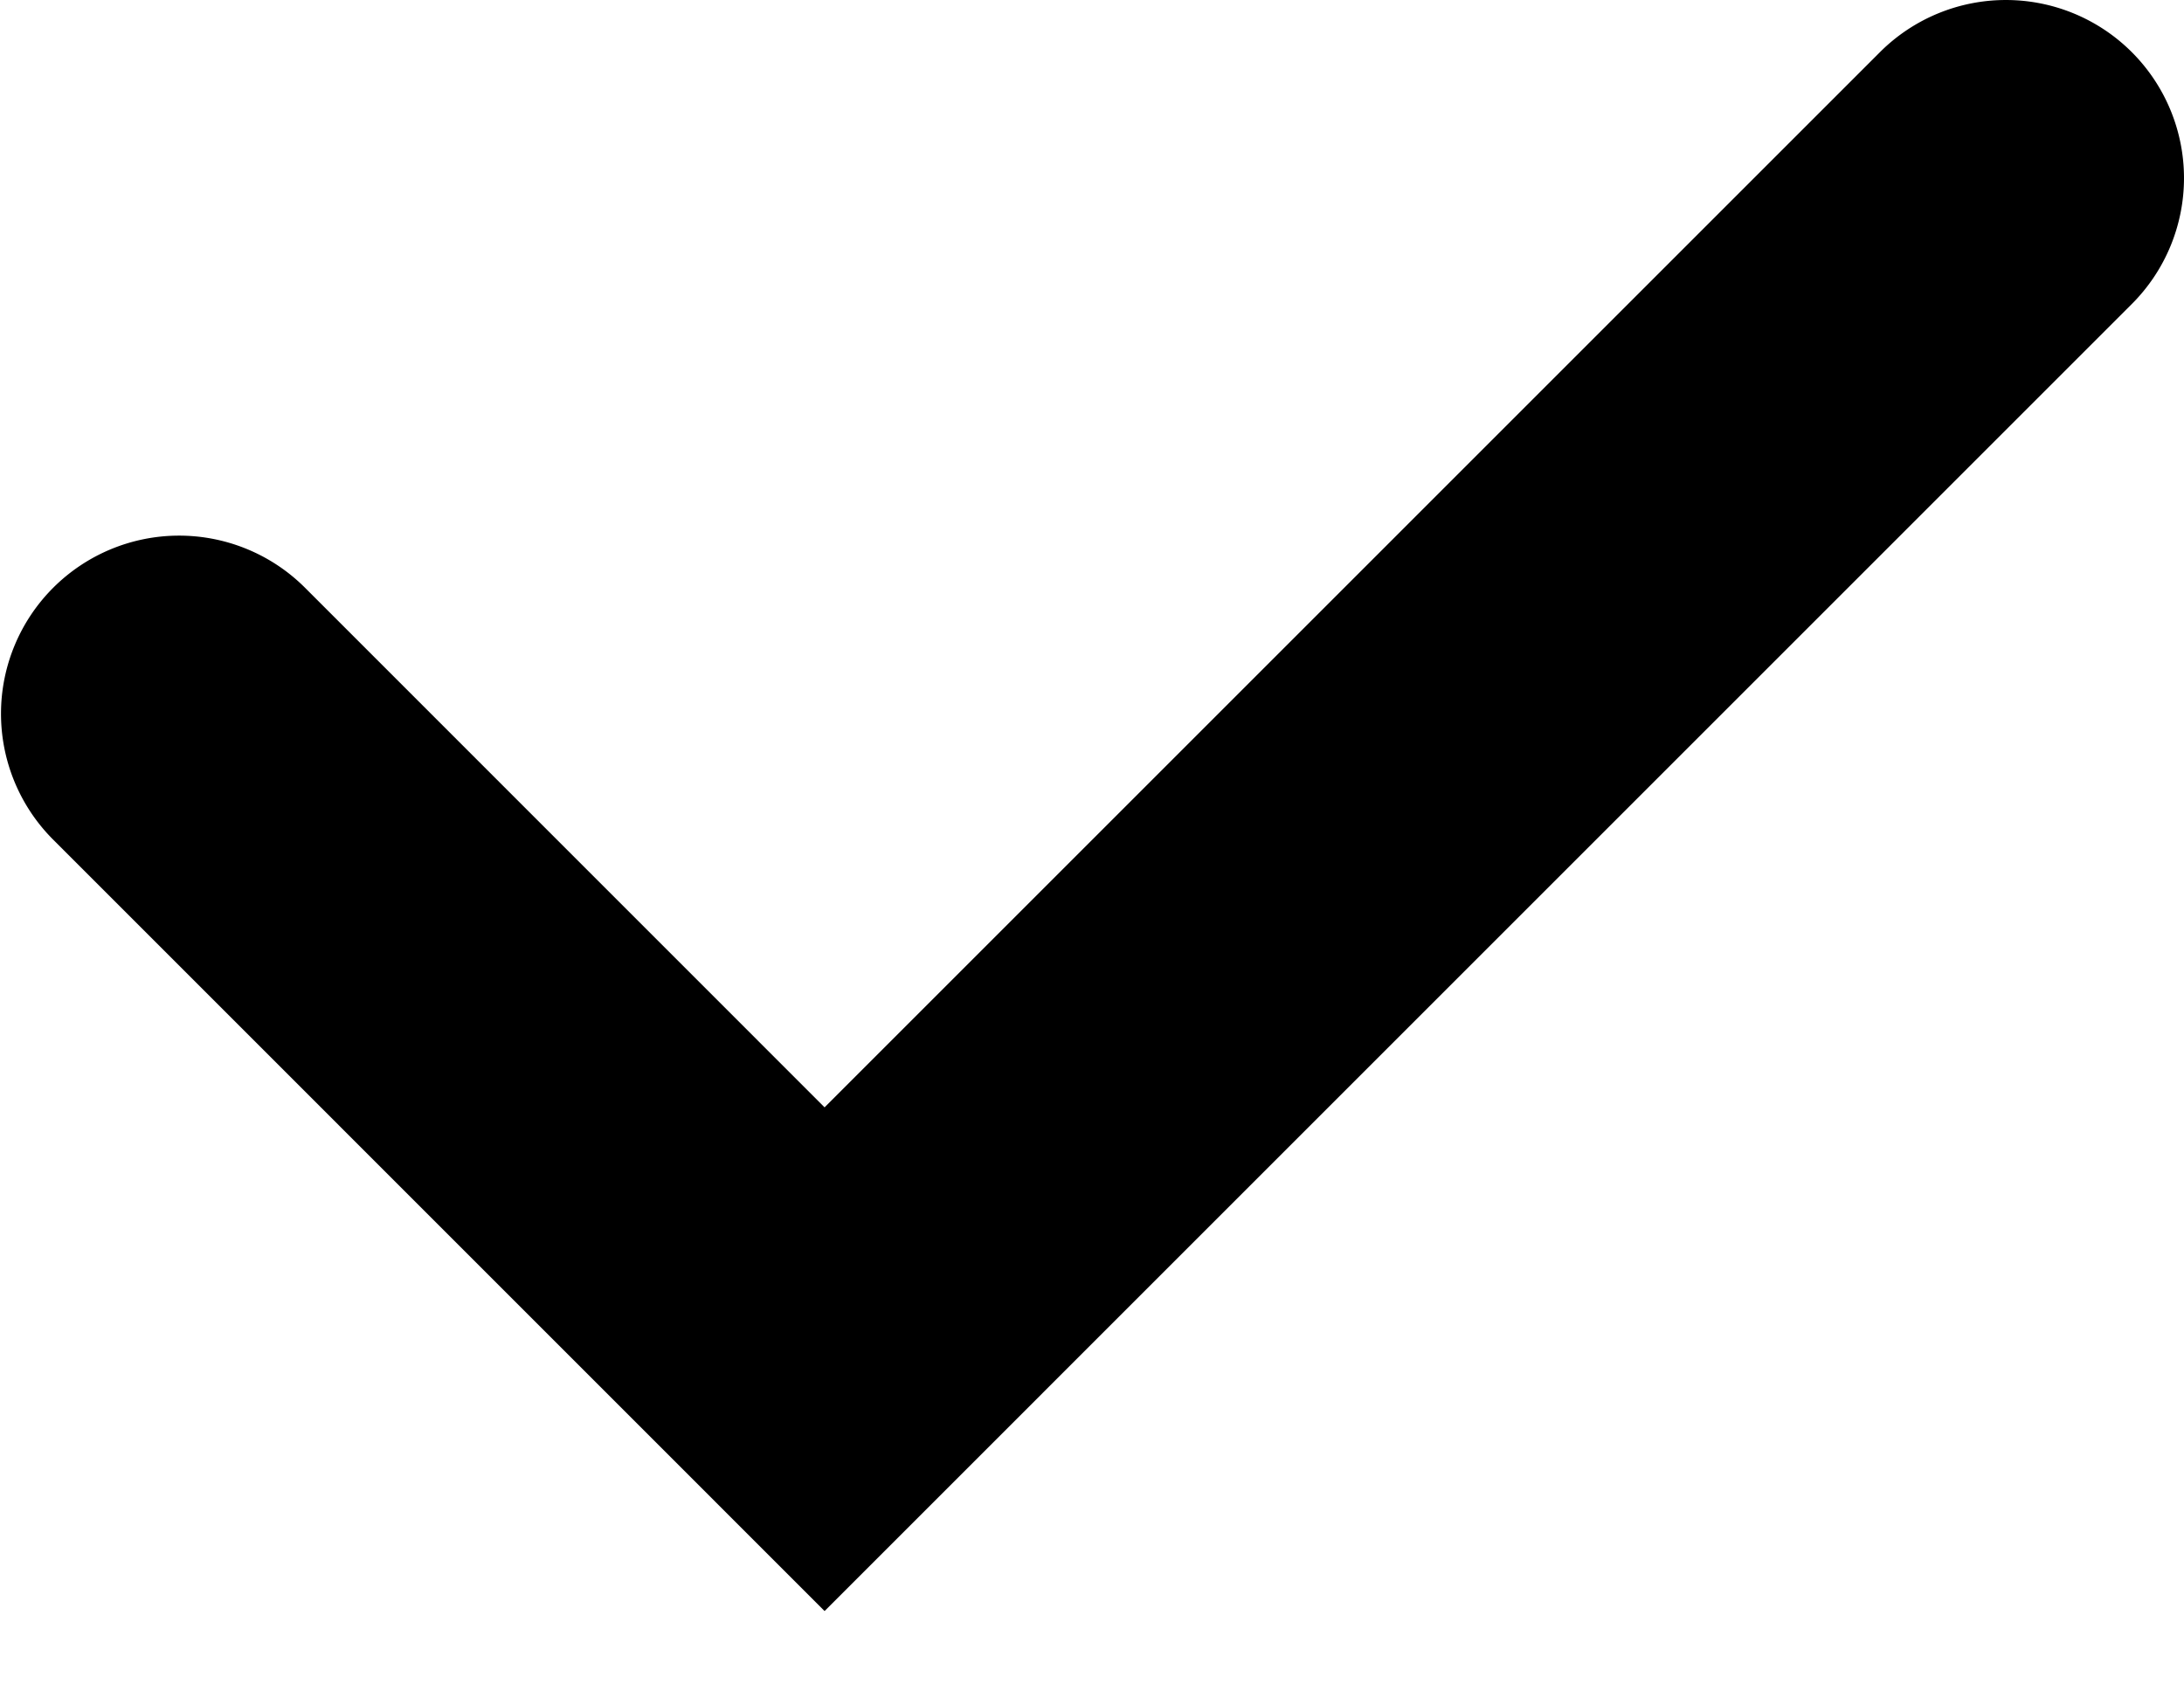 <svg xmlns="http://www.w3.org/2000/svg" width="18" height="14" viewBox="0 0 18 14"><path fill-rule="evenodd" d="M17.57.43a1.468 1.468 0 0 0-2.076 0L6.796 9.128l-4.29-4.291A1.468 1.468 0 0 0 .43 6.913l6.366 6.367L17.57 2.506a1.468 1.468 0 0 0 0-2.076"/></svg>
